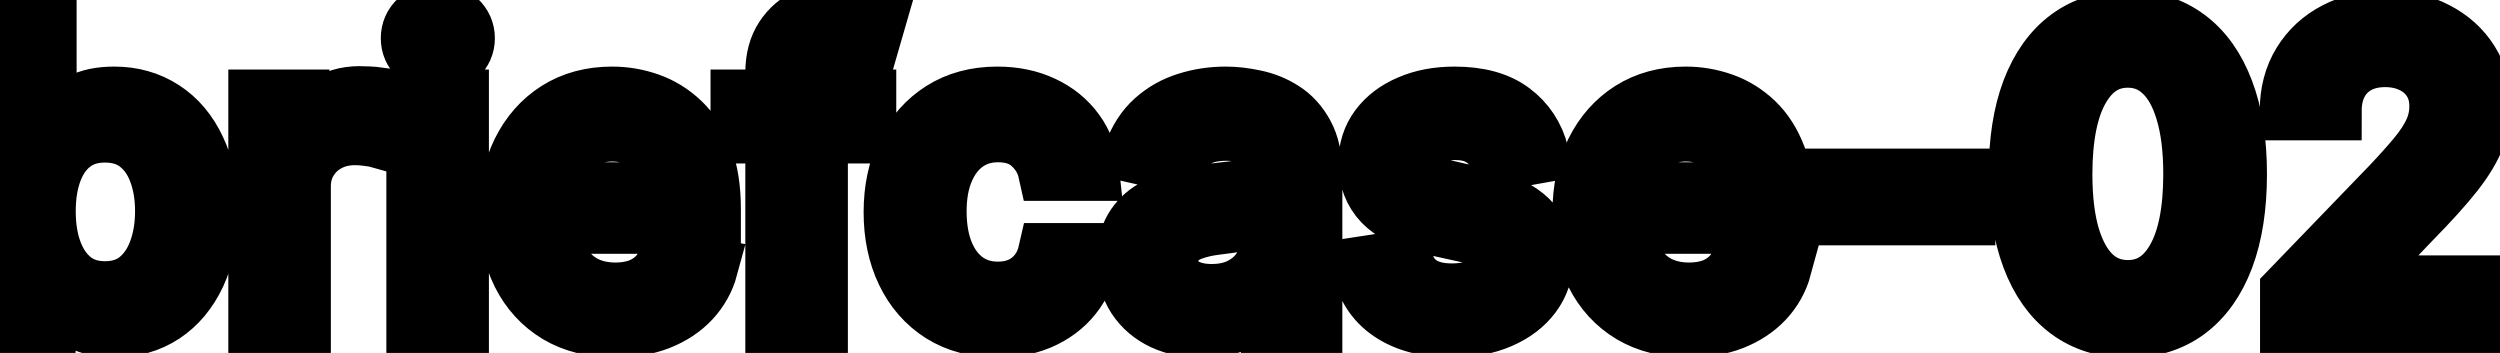 <svg viewBox="0 0 85 12" fill="none" stroke-width="2" stroke="currentColor" aria-hidden="true">
  <path d="M0.119 11V0.818H1.605V4.602H1.695C1.781 4.442 1.905 4.259 2.067 4.05C2.23 3.841 2.455 3.659 2.744 3.503C3.032 3.344 3.413 3.264 3.887 3.264C4.504 3.264 5.054 3.42 5.538 3.732C6.022 4.043 6.401 4.492 6.676 5.079C6.955 5.665 7.094 6.371 7.094 7.197C7.094 8.022 6.956 8.73 6.681 9.32C6.406 9.906 6.028 10.359 5.548 10.677C5.067 10.992 4.518 11.149 3.902 11.149C3.438 11.149 3.058 11.071 2.763 10.915C2.472 10.76 2.243 10.577 2.077 10.369C1.912 10.16 1.784 9.974 1.695 9.812H1.57V11H0.119ZM1.575 7.182C1.575 7.719 1.653 8.189 1.809 8.594C1.965 8.998 2.19 9.315 2.485 9.543C2.78 9.769 3.141 9.881 3.569 9.881C4.013 9.881 4.384 9.764 4.683 9.528C4.981 9.29 5.206 8.967 5.359 8.559C5.514 8.151 5.592 7.692 5.592 7.182C5.592 6.678 5.516 6.226 5.364 5.825C5.214 5.424 4.989 5.107 4.688 4.875C4.389 4.643 4.016 4.527 3.569 4.527C3.138 4.527 2.773 4.638 2.475 4.86C2.18 5.082 1.956 5.392 1.804 5.79C1.652 6.188 1.575 6.652 1.575 7.182ZM8.763 11V3.364H10.2V4.577H10.279C10.418 4.166 10.664 3.843 11.015 3.607C11.37 3.369 11.771 3.249 12.218 3.249C12.311 3.249 12.42 3.253 12.546 3.259C12.676 3.266 12.777 3.274 12.85 3.284V4.706C12.79 4.689 12.684 4.671 12.531 4.651C12.379 4.628 12.226 4.616 12.074 4.616C11.723 4.616 11.409 4.691 11.134 4.84C10.863 4.986 10.647 5.19 10.488 5.452C10.329 5.71 10.249 6.005 10.249 6.337V11H8.763ZM14.136 11V3.364H15.623V11H14.136ZM14.887 2.185C14.628 2.185 14.406 2.099 14.22 1.927C14.038 1.751 13.947 1.542 13.947 1.3C13.947 1.055 14.038 0.846 14.22 0.674C14.406 0.498 14.628 0.411 14.887 0.411C15.145 0.411 15.366 0.498 15.548 0.674C15.733 0.846 15.826 1.055 15.826 1.3C15.826 1.542 15.733 1.751 15.548 1.927C15.366 2.099 15.145 2.185 14.887 2.185ZM20.913 11.154C20.161 11.154 19.513 10.993 18.97 10.672C18.429 10.347 18.012 9.891 17.717 9.305C17.425 8.715 17.279 8.024 17.279 7.232C17.279 6.449 17.425 5.76 17.717 5.163C18.012 4.567 18.423 4.101 18.95 3.766C19.48 3.432 20.1 3.264 20.809 3.264C21.24 3.264 21.658 3.335 22.062 3.478C22.466 3.62 22.829 3.844 23.151 4.149C23.472 4.454 23.726 4.85 23.911 5.337C24.097 5.821 24.19 6.41 24.19 7.102V7.629H18.119V6.516H22.733C22.733 6.125 22.654 5.778 22.494 5.477C22.335 5.172 22.112 4.931 21.823 4.756C21.538 4.58 21.203 4.492 20.819 4.492C20.401 4.492 20.037 4.595 19.725 4.8C19.417 5.003 19.178 5.268 19.009 5.596C18.844 5.921 18.761 6.274 18.761 6.655V7.525C18.761 8.035 18.85 8.469 19.029 8.827C19.212 9.185 19.465 9.459 19.79 9.648C20.115 9.833 20.494 9.926 20.928 9.926C21.21 9.926 21.467 9.886 21.699 9.807C21.931 9.724 22.132 9.601 22.301 9.439C22.47 9.277 22.599 9.076 22.688 8.837L24.095 9.091C23.983 9.505 23.78 9.868 23.489 10.18C23.201 10.488 22.837 10.728 22.4 10.901C21.966 11.07 21.47 11.154 20.913 11.154ZM29.473 3.364V4.557H25.158V3.364H29.473ZM26.341 11V2.479C26.341 2.001 26.446 1.605 26.654 1.29C26.863 0.972 27.14 0.735 27.485 0.58C27.829 0.42 28.204 0.341 28.608 0.341C28.907 0.341 29.162 0.366 29.374 0.415C29.586 0.462 29.744 0.505 29.846 0.545L29.498 1.748C29.429 1.728 29.339 1.705 29.23 1.678C29.12 1.648 28.988 1.634 28.832 1.634C28.471 1.634 28.212 1.723 28.056 1.902C27.904 2.081 27.828 2.339 27.828 2.678V11H26.341ZM33.923 11.154C33.184 11.154 32.547 10.987 32.014 10.652C31.483 10.314 31.076 9.848 30.791 9.255C30.506 8.662 30.363 7.982 30.363 7.217C30.363 6.441 30.509 5.757 30.801 5.163C31.092 4.567 31.503 4.101 32.034 3.766C32.564 3.432 33.189 3.264 33.908 3.264C34.488 3.264 35.005 3.372 35.459 3.587C35.913 3.799 36.279 4.098 36.558 4.482C36.84 4.867 37.007 5.316 37.06 5.83H35.613C35.534 5.472 35.351 5.163 35.066 4.905C34.785 4.646 34.407 4.517 33.933 4.517C33.519 4.517 33.156 4.626 32.844 4.845C32.536 5.061 32.296 5.369 32.123 5.77C31.951 6.168 31.865 6.638 31.865 7.182C31.865 7.739 31.949 8.219 32.118 8.624C32.287 9.028 32.526 9.341 32.834 9.563C33.146 9.785 33.512 9.896 33.933 9.896C34.215 9.896 34.47 9.845 34.699 9.742C34.931 9.636 35.124 9.485 35.28 9.29C35.439 9.094 35.55 8.859 35.613 8.584H37.06C37.007 9.078 36.846 9.518 36.578 9.906C36.309 10.294 35.95 10.599 35.499 10.821C35.051 11.043 34.526 11.154 33.923 11.154ZM40.872 11.169C40.388 11.169 39.951 11.079 39.559 10.901C39.168 10.718 38.858 10.455 38.63 10.11C38.404 9.765 38.292 9.343 38.292 8.842C38.292 8.411 38.375 8.057 38.54 7.778C38.706 7.5 38.93 7.28 39.212 7.117C39.493 6.955 39.808 6.832 40.156 6.749C40.504 6.666 40.859 6.603 41.22 6.56C41.677 6.507 42.049 6.464 42.334 6.431C42.619 6.395 42.826 6.337 42.955 6.257C43.084 6.178 43.149 6.048 43.149 5.869V5.835C43.149 5.4 43.026 5.064 42.781 4.825C42.539 4.587 42.178 4.467 41.697 4.467C41.197 4.467 40.802 4.578 40.514 4.8C40.229 5.019 40.032 5.263 39.922 5.531L38.525 5.213C38.691 4.749 38.933 4.375 39.251 4.089C39.573 3.801 39.942 3.592 40.36 3.463C40.778 3.33 41.217 3.264 41.677 3.264C41.982 3.264 42.306 3.301 42.647 3.374C42.992 3.443 43.313 3.572 43.611 3.761C43.913 3.95 44.16 4.22 44.352 4.572C44.544 4.92 44.64 5.372 44.64 5.929V11H43.189V9.956H43.129C43.033 10.148 42.889 10.337 42.697 10.523C42.504 10.708 42.257 10.863 41.956 10.985C41.654 11.108 41.293 11.169 40.872 11.169ZM41.195 9.976C41.606 9.976 41.957 9.895 42.249 9.732C42.544 9.57 42.768 9.358 42.92 9.096C43.076 8.831 43.154 8.547 43.154 8.246V7.261C43.101 7.314 42.998 7.364 42.846 7.411C42.697 7.454 42.526 7.492 42.334 7.525C42.141 7.555 41.954 7.583 41.772 7.609C41.59 7.633 41.437 7.652 41.315 7.669C41.026 7.705 40.763 7.767 40.524 7.853C40.289 7.939 40.1 8.063 39.957 8.226C39.818 8.385 39.748 8.597 39.748 8.862C39.748 9.23 39.884 9.509 40.156 9.697C40.428 9.883 40.774 9.976 41.195 9.976ZM52.343 5.228L50.995 5.467C50.939 5.294 50.85 5.13 50.727 4.974C50.608 4.819 50.445 4.691 50.24 4.592C50.034 4.492 49.777 4.442 49.469 4.442C49.048 4.442 48.697 4.537 48.415 4.726C48.133 4.911 47.992 5.152 47.992 5.447C47.992 5.702 48.087 5.907 48.276 6.063C48.465 6.219 48.77 6.347 49.191 6.446L50.404 6.724C51.106 6.887 51.63 7.137 51.975 7.475C52.319 7.813 52.492 8.252 52.492 8.793C52.492 9.25 52.359 9.658 52.094 10.016C51.832 10.37 51.466 10.649 50.995 10.851C50.528 11.053 49.986 11.154 49.37 11.154C48.515 11.154 47.817 10.972 47.277 10.607C46.736 10.239 46.405 9.717 46.282 9.041L47.719 8.822C47.809 9.197 47.992 9.48 48.271 9.673C48.549 9.862 48.912 9.956 49.36 9.956C49.847 9.956 50.236 9.855 50.528 9.653C50.82 9.447 50.966 9.197 50.966 8.902C50.966 8.663 50.876 8.463 50.697 8.3C50.521 8.138 50.251 8.015 49.887 7.933L48.594 7.649C47.882 7.487 47.355 7.228 47.013 6.874C46.675 6.519 46.506 6.07 46.506 5.526C46.506 5.076 46.632 4.681 46.884 4.343C47.136 4.005 47.484 3.741 47.928 3.553C48.372 3.36 48.881 3.264 49.454 3.264C50.279 3.264 50.929 3.443 51.403 3.801C51.877 4.156 52.19 4.631 52.343 5.228ZM57.417 11.154C56.665 11.154 56.017 10.993 55.474 10.672C54.933 10.347 54.516 9.891 54.221 9.305C53.929 8.715 53.783 8.024 53.783 7.232C53.783 6.449 53.929 5.76 54.221 5.163C54.516 4.567 54.927 4.101 55.454 3.766C55.984 3.432 56.604 3.264 57.313 3.264C57.744 3.264 58.161 3.335 58.566 3.478C58.97 3.62 59.333 3.844 59.655 4.149C59.976 4.454 60.23 4.85 60.415 5.337C60.601 5.821 60.694 6.41 60.694 7.102V7.629H54.623V6.516H59.237C59.237 6.125 59.157 5.778 58.998 5.477C58.839 5.172 58.616 4.931 58.327 4.756C58.042 4.58 57.707 4.492 57.323 4.492C56.905 4.492 56.541 4.595 56.229 4.8C55.921 5.003 55.682 5.268 55.513 5.596C55.348 5.921 55.265 6.274 55.265 6.655V7.525C55.265 8.035 55.354 8.469 55.533 8.827C55.715 9.185 55.969 9.459 56.294 9.648C56.619 9.833 56.998 9.926 57.432 9.926C57.714 9.926 57.971 9.886 58.203 9.807C58.435 9.724 58.636 9.601 58.804 9.439C58.974 9.277 59.103 9.076 59.192 8.837L60.599 9.091C60.487 9.505 60.284 9.868 59.993 10.18C59.704 10.488 59.341 10.728 58.904 10.901C58.47 11.07 57.974 11.154 57.417 11.154ZM66.842 6.053V7.341H62.328V6.053H66.842ZM72.348 11.169C71.563 11.166 70.892 10.959 70.335 10.548C69.778 10.137 69.352 9.538 69.057 8.753C68.762 7.967 68.615 7.021 68.615 5.914C68.615 4.81 68.762 3.867 69.057 3.085C69.356 2.303 69.783 1.706 70.34 1.295C70.9 0.884 71.57 0.679 72.348 0.679C73.127 0.679 73.795 0.886 74.352 1.3C74.909 1.711 75.335 2.308 75.63 3.09C75.928 3.869 76.077 4.81 76.077 5.914C76.077 7.024 75.93 7.972 75.635 8.758C75.34 9.54 74.914 10.138 74.357 10.553C73.8 10.963 73.131 11.169 72.348 11.169ZM72.348 9.842C73.038 9.842 73.576 9.505 73.964 8.832C74.355 8.16 74.551 7.187 74.551 5.914C74.551 5.069 74.461 4.355 74.282 3.771C74.107 3.185 73.853 2.741 73.522 2.439C73.194 2.134 72.802 1.982 72.348 1.982C71.662 1.982 71.124 2.32 70.733 2.996C70.341 3.672 70.144 4.645 70.141 5.914C70.141 6.763 70.229 7.48 70.404 8.067C70.584 8.65 70.837 9.093 71.165 9.394C71.493 9.692 71.888 9.842 72.348 9.842ZM77.841 11V9.886L81.286 6.317C81.654 5.929 81.957 5.589 82.196 5.298C82.438 5.003 82.618 4.723 82.738 4.457C82.857 4.192 82.917 3.911 82.917 3.612C82.917 3.274 82.837 2.982 82.678 2.737C82.519 2.489 82.302 2.298 82.027 2.165C81.752 2.03 81.442 1.962 81.097 1.962C80.733 1.962 80.414 2.036 80.143 2.185C79.871 2.335 79.662 2.545 79.516 2.817C79.37 3.089 79.297 3.407 79.297 3.771H77.831C77.831 3.152 77.973 2.61 78.258 2.146C78.543 1.682 78.934 1.322 79.432 1.067C79.929 0.808 80.494 0.679 81.127 0.679C81.767 0.679 82.33 0.807 82.817 1.062C83.308 1.314 83.691 1.658 83.966 2.096C84.241 2.53 84.378 3.021 84.378 3.567C84.378 3.945 84.307 4.315 84.165 4.676C84.025 5.037 83.782 5.44 83.434 5.884C83.086 6.325 82.602 6.86 81.982 7.49L79.959 9.608V9.683H84.542V11H77.841Z" fill="black"/>
</svg>
